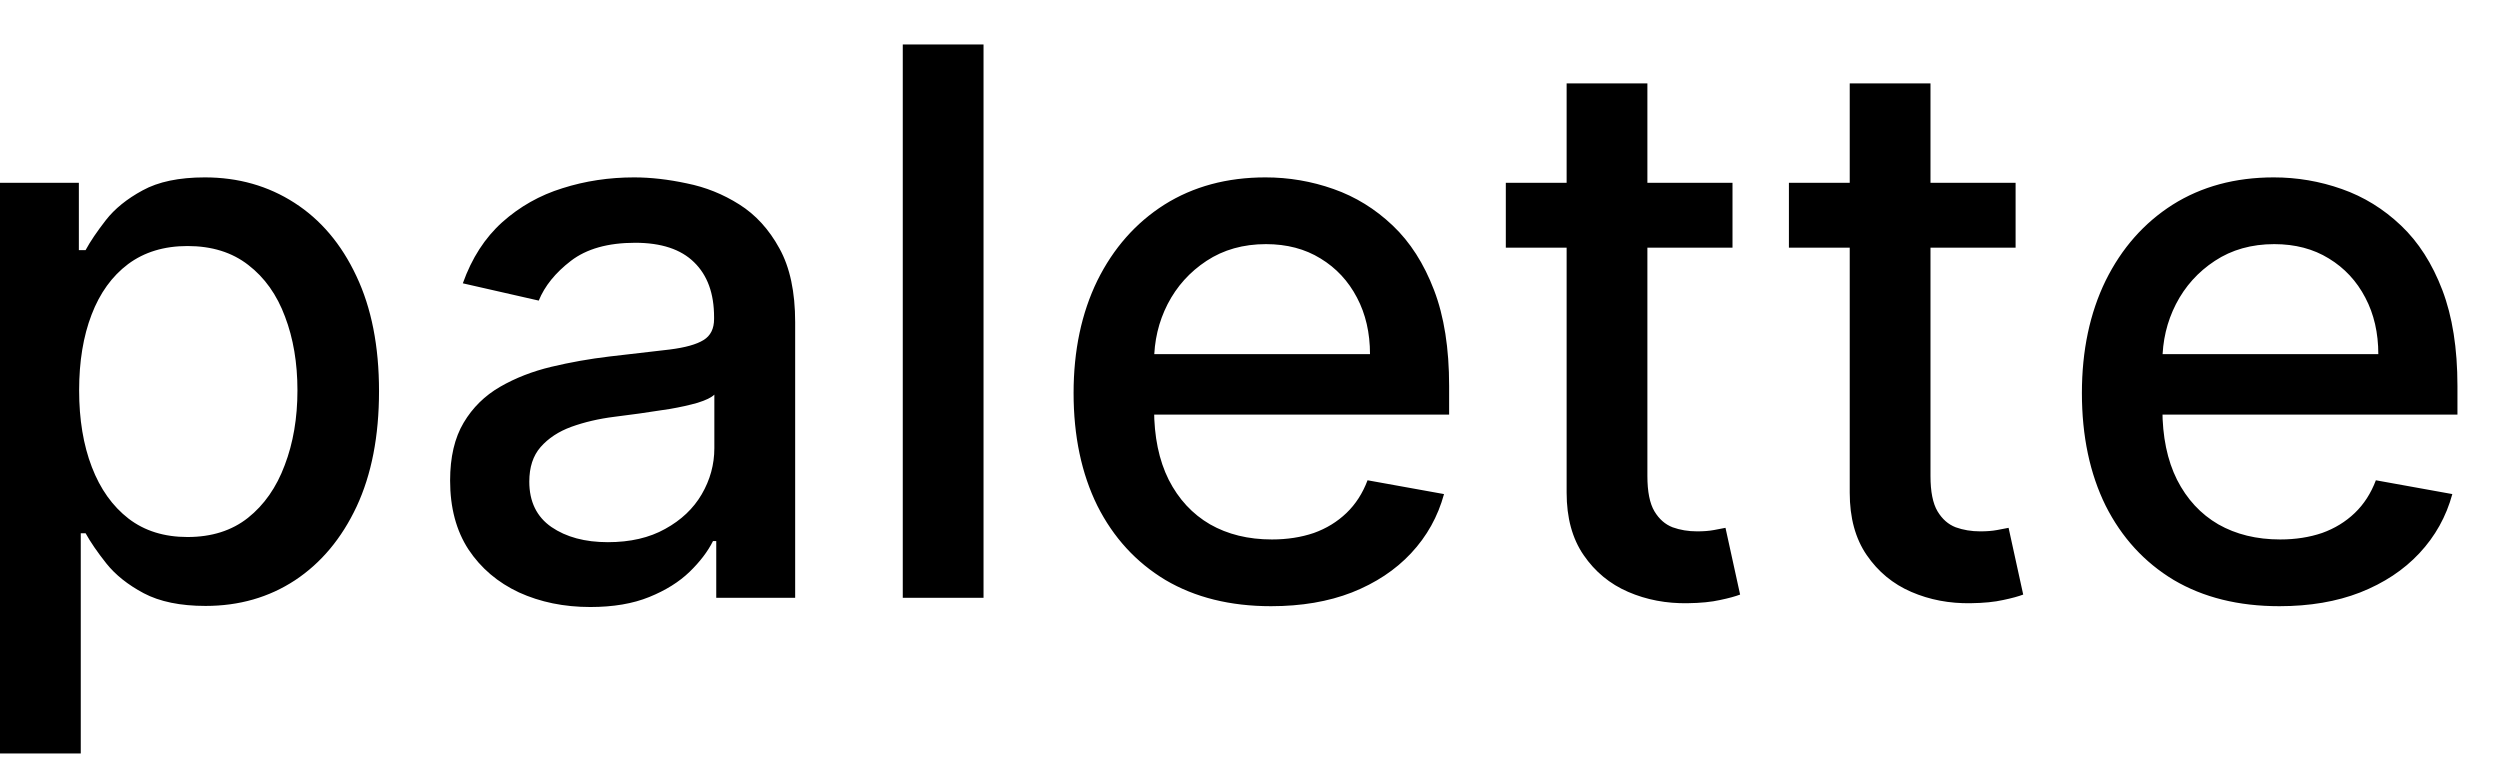 <svg width="46" height="14" viewBox="0 0 46 14" fill="none" xmlns="http://www.w3.org/2000/svg">
<path d="M-0.001 13.864V3.364H1.451V4.602H1.575C1.661 4.442 1.786 4.259 1.948 4.05C2.111 3.841 2.336 3.659 2.624 3.503C2.913 3.344 3.294 3.264 3.768 3.264C4.384 3.264 4.934 3.42 5.418 3.732C5.902 4.043 6.282 4.492 6.557 5.079C6.835 5.665 6.974 6.371 6.974 7.197C6.974 8.022 6.837 8.73 6.562 9.32C6.287 9.906 5.909 10.359 5.428 10.677C4.948 10.992 4.399 11.149 3.783 11.149C3.319 11.149 2.939 11.071 2.644 10.915C2.353 10.76 2.124 10.577 1.958 10.369C1.792 10.16 1.665 9.974 1.575 9.812H1.486V13.864H-0.001ZM1.456 7.182C1.456 7.719 1.534 8.189 1.69 8.594C1.845 8.998 2.071 9.315 2.366 9.543C2.661 9.769 3.022 9.881 3.45 9.881C3.894 9.881 4.265 9.764 4.563 9.528C4.862 9.29 5.087 8.967 5.239 8.559C5.395 8.151 5.473 7.692 5.473 7.182C5.473 6.678 5.397 6.226 5.244 5.825C5.095 5.424 4.87 5.107 4.568 4.875C4.27 4.643 3.897 4.527 3.45 4.527C3.019 4.527 2.654 4.638 2.356 4.86C2.061 5.082 1.837 5.392 1.685 5.79C1.532 6.188 1.456 6.652 1.456 7.182ZM10.862 11.169C10.378 11.169 9.941 11.079 9.55 10.901C9.159 10.718 8.849 10.455 8.62 10.11C8.395 9.765 8.282 9.343 8.282 8.842C8.282 8.411 8.365 8.057 8.531 7.778C8.696 7.5 8.92 7.28 9.202 7.117C9.483 6.955 9.798 6.832 10.146 6.749C10.494 6.666 10.849 6.603 11.21 6.56C11.668 6.507 12.039 6.464 12.324 6.431C12.609 6.395 12.816 6.337 12.945 6.257C13.075 6.178 13.139 6.048 13.139 5.869V5.835C13.139 5.4 13.017 5.064 12.771 4.825C12.529 4.587 12.168 4.467 11.688 4.467C11.187 4.467 10.793 4.578 10.504 4.8C10.219 5.019 10.022 5.263 9.913 5.531L8.516 5.213C8.681 4.749 8.923 4.375 9.241 4.089C9.563 3.801 9.933 3.592 10.35 3.463C10.768 3.33 11.207 3.264 11.668 3.264C11.973 3.264 12.296 3.301 12.637 3.374C12.982 3.443 13.303 3.572 13.602 3.761C13.903 3.95 14.15 4.22 14.342 4.572C14.535 4.92 14.631 5.372 14.631 5.929V11H13.179V9.956H13.119C13.023 10.148 12.879 10.337 12.687 10.523C12.495 10.708 12.248 10.863 11.946 10.985C11.644 11.108 11.283 11.169 10.862 11.169ZM11.185 9.976C11.596 9.976 11.948 9.895 12.239 9.732C12.534 9.57 12.758 9.358 12.911 9.096C13.066 8.831 13.144 8.547 13.144 8.246V7.261C13.091 7.314 12.988 7.364 12.836 7.411C12.687 7.454 12.516 7.492 12.324 7.525C12.132 7.555 11.944 7.583 11.762 7.609C11.58 7.633 11.427 7.652 11.305 7.669C11.016 7.705 10.753 7.767 10.514 7.853C10.279 7.939 10.09 8.063 9.947 8.226C9.808 8.385 9.739 8.597 9.739 8.862C9.739 9.23 9.875 9.509 10.146 9.697C10.418 9.883 10.764 9.976 11.185 9.976ZM18.097 0.818V11H16.611V0.818H18.097ZM23.388 11.154C22.636 11.154 21.988 10.993 21.444 10.672C20.904 10.347 20.486 9.891 20.191 9.305C19.9 8.715 19.754 8.024 19.754 7.232C19.754 6.449 19.9 5.76 20.191 5.163C20.486 4.567 20.897 4.101 21.424 3.766C21.955 3.432 22.575 3.264 23.284 3.264C23.715 3.264 24.132 3.335 24.537 3.478C24.941 3.62 25.304 3.844 25.625 4.149C25.947 4.454 26.2 4.85 26.386 5.337C26.572 5.821 26.664 6.41 26.664 7.102V7.629H20.594V6.516H25.208C25.208 6.125 25.128 5.778 24.969 5.477C24.81 5.172 24.586 4.931 24.298 4.756C24.013 4.58 23.678 4.492 23.294 4.492C22.876 4.492 22.512 4.595 22.2 4.8C21.892 5.003 21.653 5.268 21.484 5.596C21.318 5.921 21.235 6.274 21.235 6.655V7.525C21.235 8.035 21.325 8.469 21.504 8.827C21.686 9.185 21.94 9.459 22.265 9.648C22.589 9.833 22.969 9.926 23.403 9.926C23.685 9.926 23.942 9.886 24.174 9.807C24.406 9.724 24.606 9.601 24.775 9.439C24.944 9.277 25.073 9.076 25.163 8.837L26.57 9.091C26.457 9.505 26.255 9.868 25.963 10.18C25.675 10.488 25.312 10.728 24.875 10.901C24.441 11.07 23.945 11.154 23.388 11.154ZM31.878 3.364V4.557H27.707V3.364H31.878ZM28.826 1.534H30.312V8.758C30.312 9.046 30.355 9.263 30.442 9.409C30.528 9.552 30.639 9.649 30.775 9.702C30.914 9.752 31.065 9.777 31.227 9.777C31.346 9.777 31.451 9.769 31.54 9.752C31.63 9.736 31.699 9.722 31.749 9.712L32.018 10.94C31.931 10.973 31.809 11.007 31.65 11.04C31.491 11.076 31.292 11.096 31.053 11.099C30.662 11.106 30.297 11.037 29.959 10.891C29.621 10.745 29.348 10.519 29.139 10.214C28.93 9.91 28.826 9.527 28.826 9.066V1.534ZM37.087 3.364V4.557H32.916V3.364H37.087ZM34.035 1.534H35.521V8.758C35.521 9.046 35.564 9.263 35.651 9.409C35.737 9.552 35.848 9.649 35.984 9.702C36.123 9.752 36.274 9.777 36.436 9.777C36.555 9.777 36.66 9.769 36.749 9.752C36.839 9.736 36.908 9.722 36.958 9.712L37.227 10.94C37.14 10.973 37.018 11.007 36.859 11.04C36.7 11.076 36.501 11.096 36.262 11.099C35.871 11.106 35.506 11.037 35.168 10.891C34.83 10.745 34.557 10.519 34.348 10.214C34.139 9.91 34.035 9.527 34.035 9.066V1.534ZM41.941 11.154C41.188 11.154 40.541 10.993 39.997 10.672C39.457 10.347 39.039 9.891 38.744 9.305C38.453 8.715 38.307 8.024 38.307 7.232C38.307 6.449 38.453 5.76 38.744 5.163C39.039 4.567 39.45 4.101 39.977 3.766C40.507 3.432 41.127 3.264 41.837 3.264C42.267 3.264 42.685 3.335 43.089 3.478C43.494 3.62 43.857 3.844 44.178 4.149C44.5 4.454 44.753 4.85 44.939 5.337C45.124 5.821 45.217 6.41 45.217 7.102V7.629H39.147V6.516H43.761C43.761 6.125 43.681 5.778 43.522 5.477C43.363 5.172 43.139 4.931 42.851 4.756C42.566 4.58 42.231 4.492 41.846 4.492C41.429 4.492 41.064 4.595 40.753 4.8C40.444 5.003 40.206 5.268 40.037 5.596C39.871 5.921 39.788 6.274 39.788 6.655V7.525C39.788 8.035 39.878 8.469 40.057 8.827C40.239 9.185 40.492 9.459 40.817 9.648C41.142 9.833 41.522 9.926 41.956 9.926C42.237 9.926 42.494 9.886 42.726 9.807C42.958 9.724 43.159 9.601 43.328 9.439C43.497 9.277 43.626 9.076 43.716 8.837L45.123 9.091C45.01 9.505 44.808 9.868 44.516 10.18C44.228 10.488 43.865 10.728 43.427 10.901C42.993 11.07 42.498 11.154 41.941 11.154Z" fill="black"/>
</svg>
